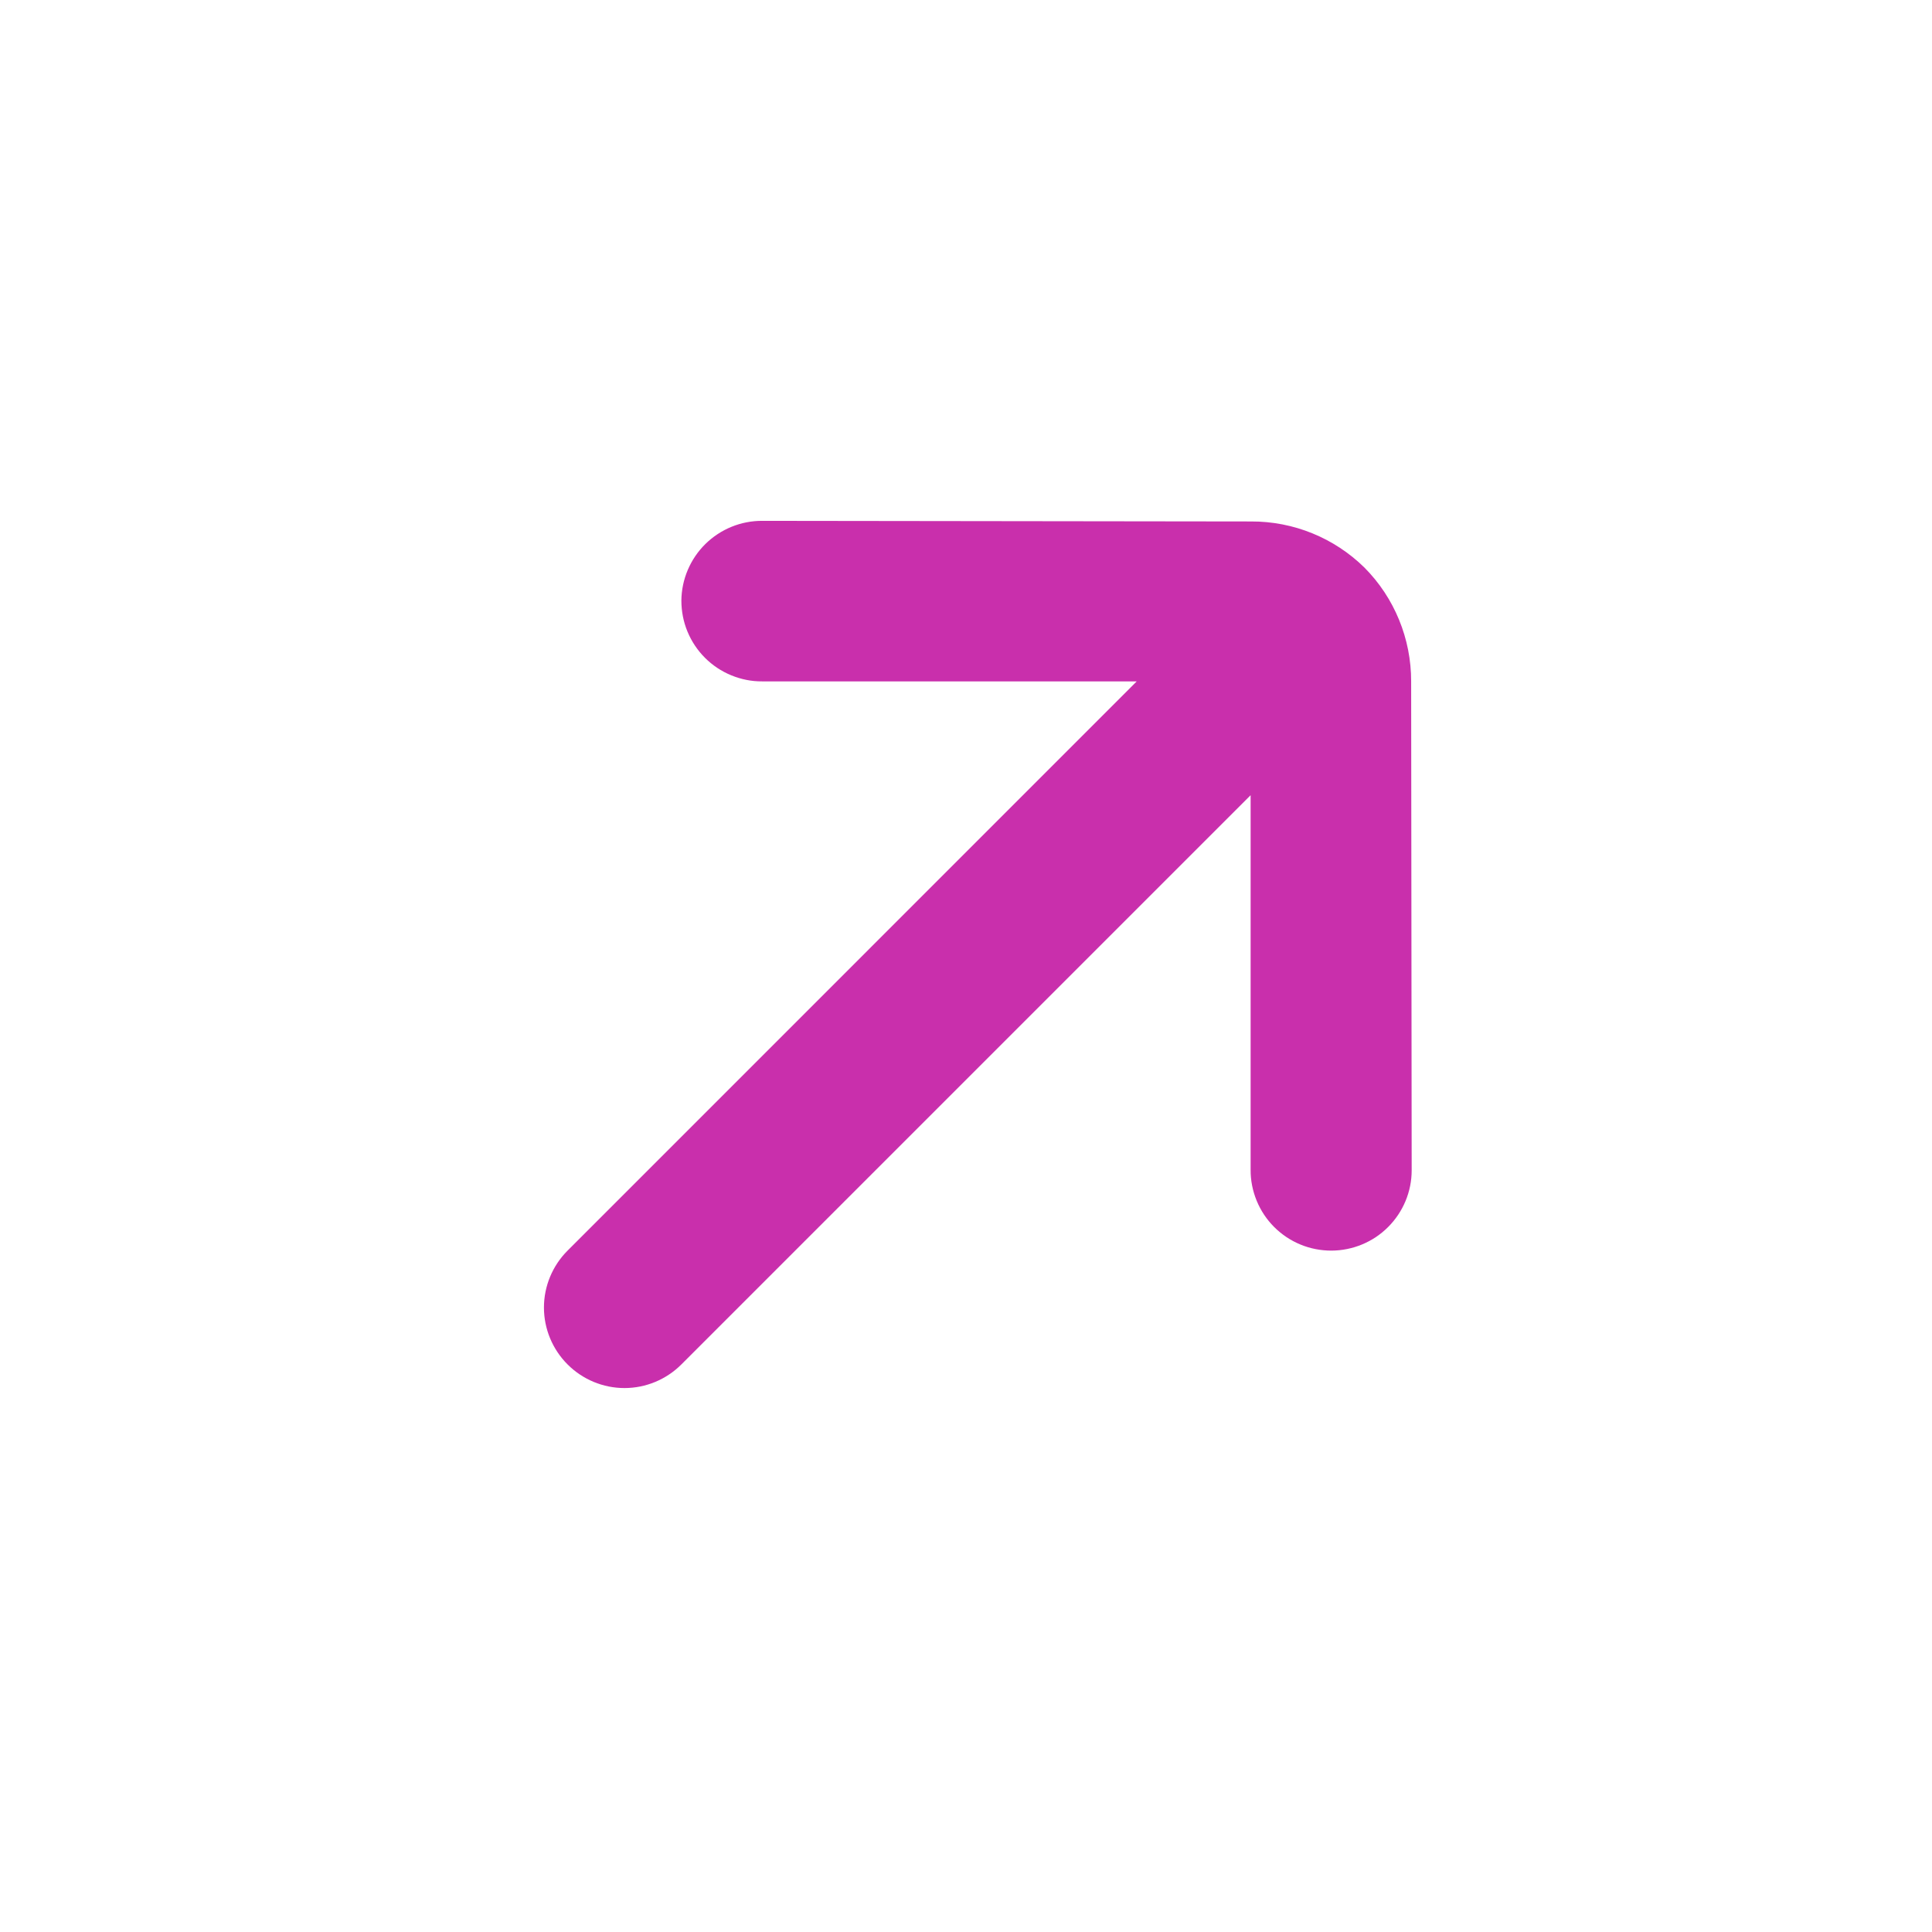 <svg width="22" height="22" viewBox="0 0 22 22" fill="none" xmlns="http://www.w3.org/2000/svg">
<path d="M7.759 6.839C7.759 6.96 7.782 7.08 7.828 7.191C7.874 7.303 7.942 7.405 8.028 7.491C8.113 7.576 8.215 7.644 8.327 7.69C8.439 7.736 8.558 7.76 8.679 7.759L12.944 7.759L6.463 14.241C6.291 14.413 6.194 14.646 6.194 14.889C6.194 15.132 6.291 15.365 6.463 15.537C6.635 15.709 6.868 15.806 7.111 15.806C7.354 15.806 7.587 15.709 7.759 15.537L14.241 9.055L14.241 13.32C14.24 13.441 14.264 13.561 14.31 13.673C14.356 13.785 14.424 13.887 14.509 13.972C14.595 14.058 14.697 14.126 14.809 14.172C14.92 14.218 15.04 14.241 15.161 14.241C15.403 14.24 15.636 14.144 15.807 13.972C15.978 13.801 16.075 13.569 16.075 13.327L16.069 7.759C16.07 7.274 15.879 6.807 15.537 6.463C15.193 6.125 14.73 5.936 14.247 5.938L8.679 5.931C8.437 5.93 8.205 6.025 8.032 6.195C7.86 6.365 7.761 6.597 7.759 6.839Z" fill="#C92FAC"/>
</svg>
